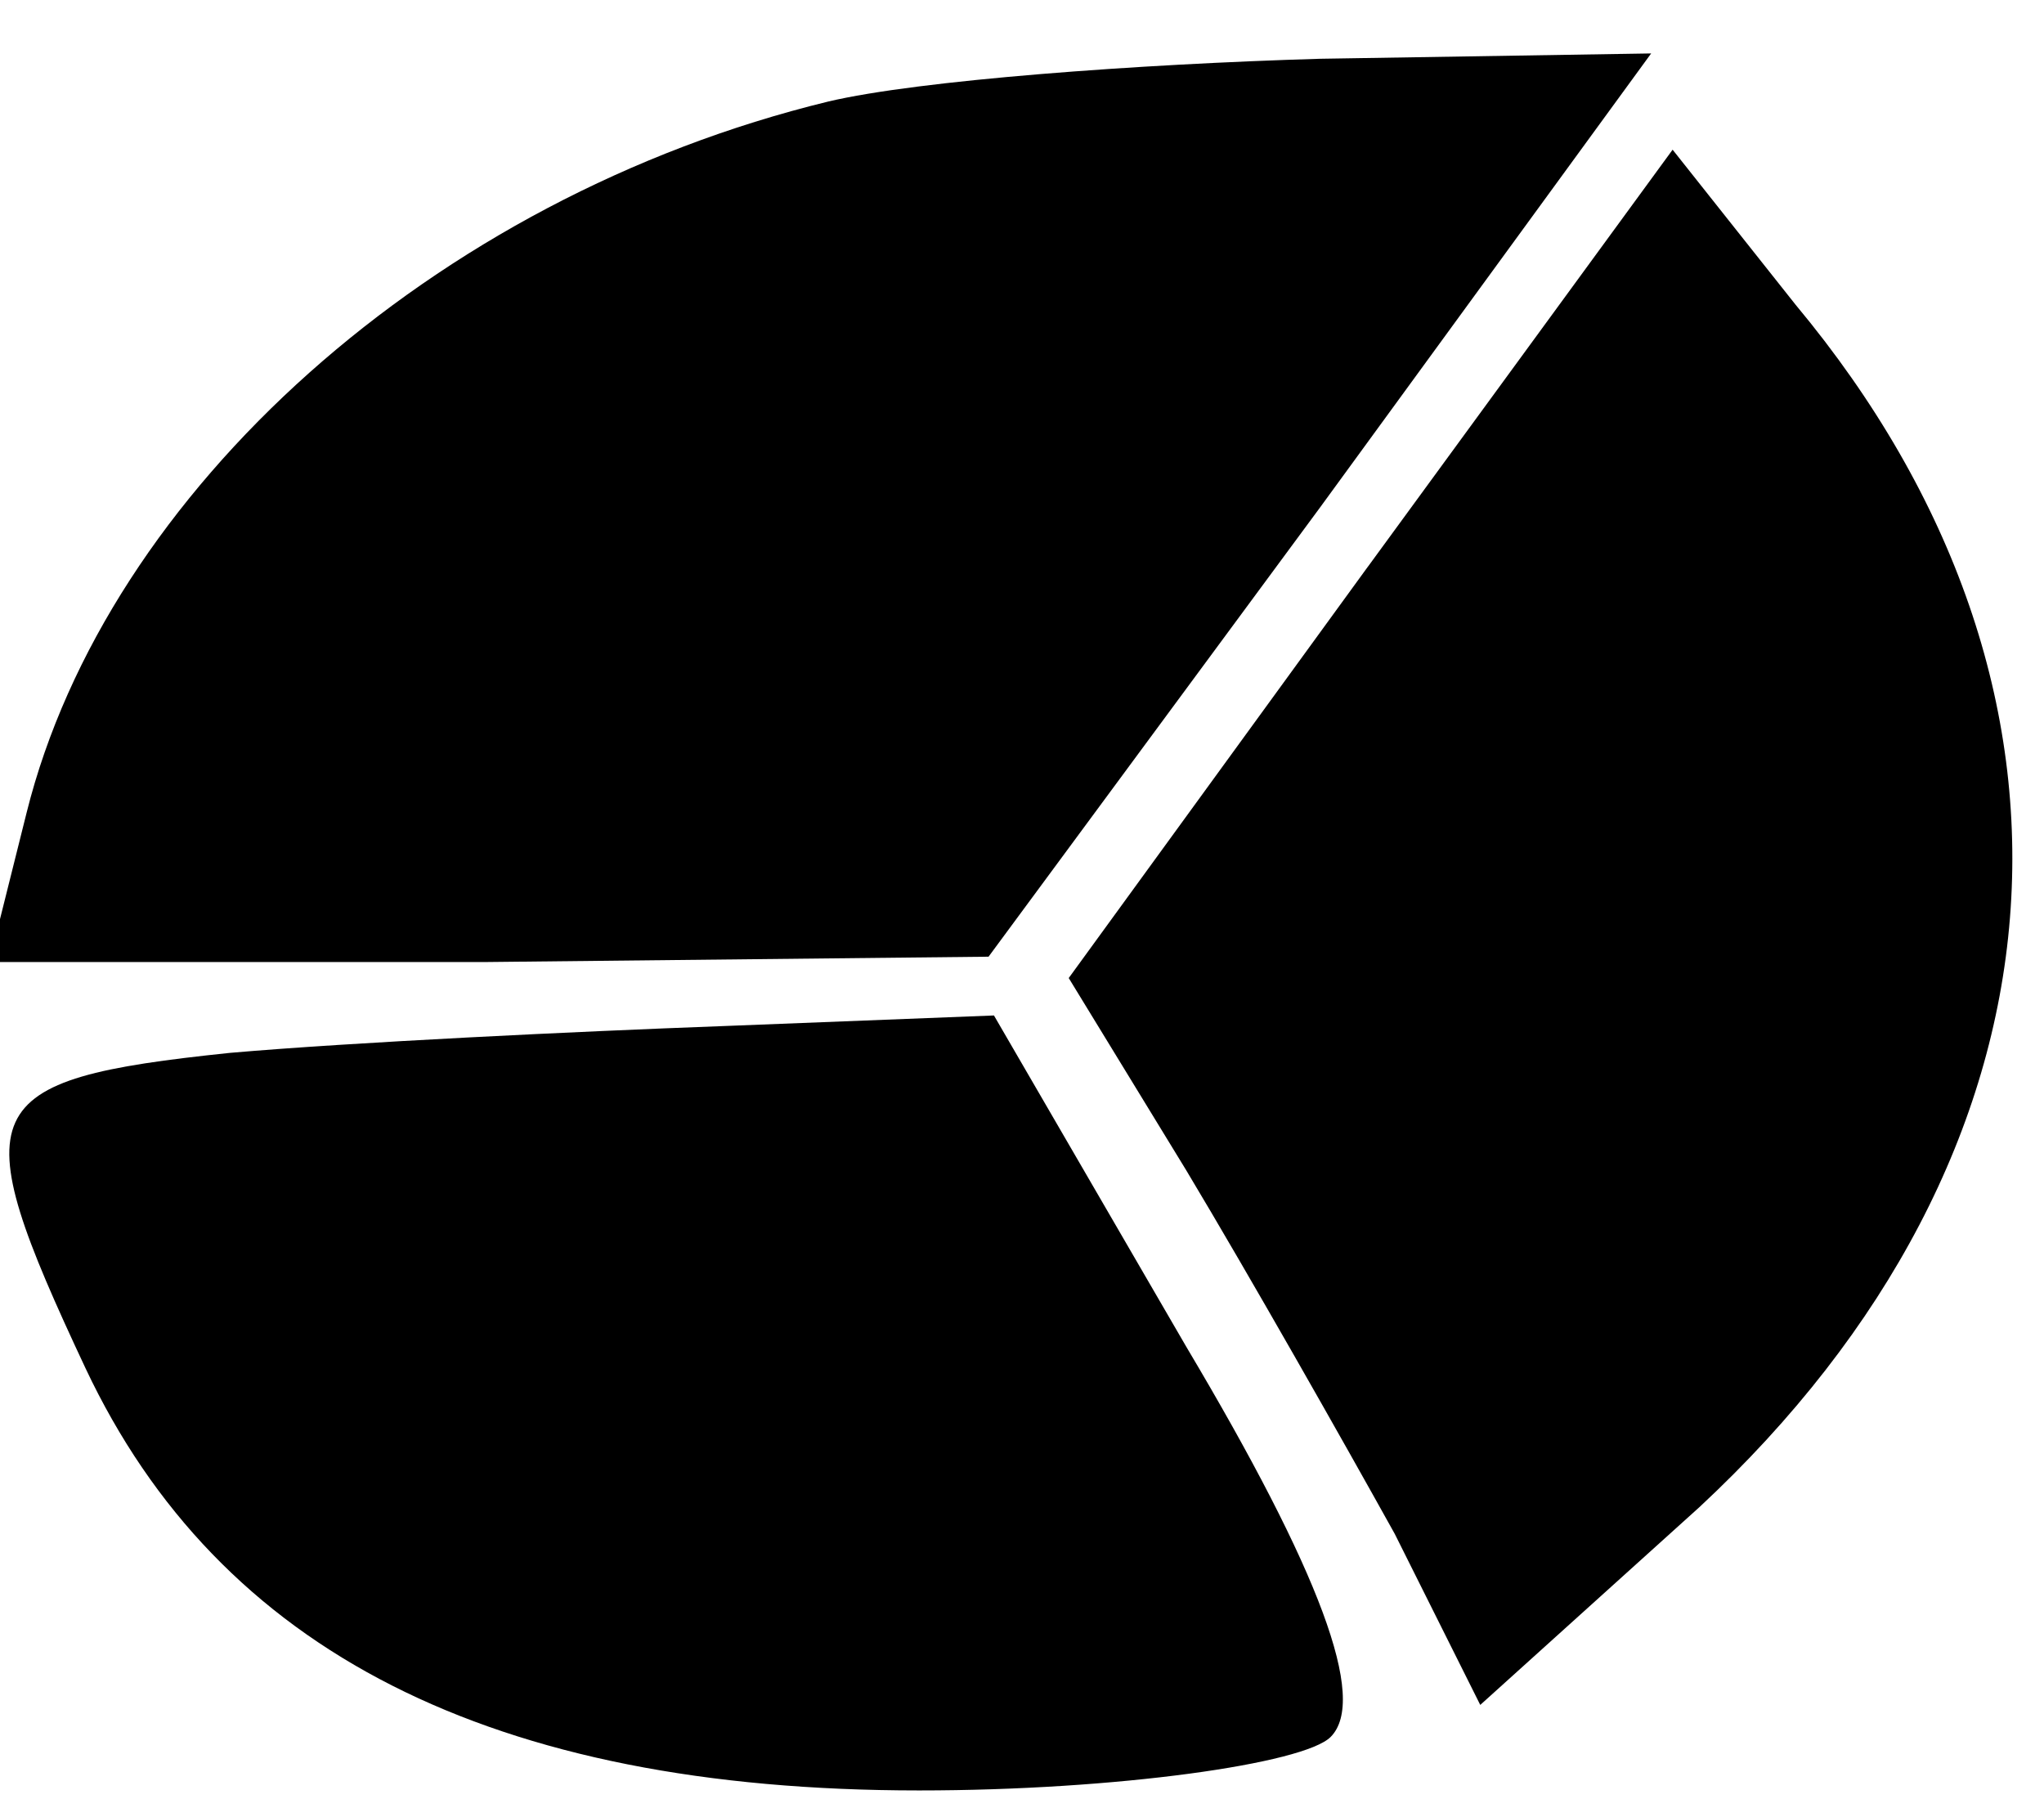 <!-- Generated by IcoMoon.io -->
<svg version="1.1" xmlns="http://www.w3.org/2000/svg" width="36" height="32" viewBox="0 0 36 32">
<title>tripal-000000</title>
<path fill="#000000" d="M14.588 1.788c-6.965 1.694-12.706 6.871-14.118 12.518l-0.659 2.635h8.753l8.847-0.094 5.835-7.906 5.835-8-5.835 0.094c-3.2 0.094-7.059 0.376-8.659 0.753z"></path>
<path fill="#000000" d="M24.094 9.976l-5.271 7.247 2.071 3.388c1.129 1.882 2.729 4.706 3.671 6.4l1.506 3.012 3.859-3.482c6.682-6.212 7.341-14.4 1.694-21.176l-2.165-2.729-5.365 7.341z"></path>
<path fill="#000000" d="M4.047 18.541c-4.518 0.471-4.706 0.941-2.541 5.553 2.353 4.988 7.153 7.435 14.682 7.435 3.482 0 6.776-0.471 7.247-0.941 0.659-0.659-0.188-2.918-2.541-6.871l-3.388-5.835-4.8 0.188c-2.541 0.094-6.494 0.282-8.659 0.471z"></path>
</svg>
